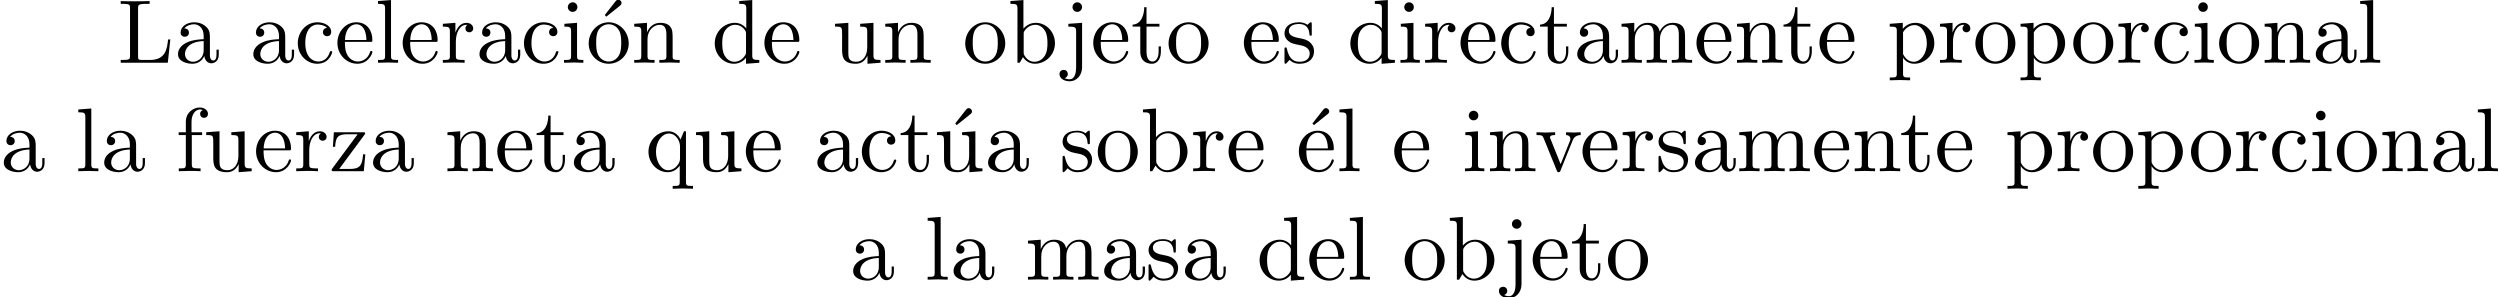 <?xml version='1.0' encoding='UTF-8'?>
<!-- This file was generated by dvisvgm 3.1.1 -->
<svg version='1.1' xmlns='http://www.w3.org/2000/svg' xmlns:xlink='http://www.w3.org/1999/xlink' width='275.606pt' height='32.766pt' viewBox='34.053 -30.829 275.606 32.766'>
<defs>
<path id='g0-19' d='M3.736-6.296C3.826-6.366 3.905-6.476 3.905-6.595C3.905-6.775 3.726-6.954 3.547-6.954C3.397-6.954 3.288-6.844 3.248-6.785L2.052-5.26L2.222-5.081L3.736-6.296Z'/>
<path id='g0-76' d='M5.798-2.57H5.549C5.44-1.554 5.3-.309 3.547-.309H2.73C2.262-.309 2.242-.379 2.242-.707V-6.017C2.242-6.356 2.242-6.496 3.188-6.496H3.517V-6.804C3.158-6.775 2.252-6.775 1.843-6.775C1.455-6.775 .677-6.775 .329-6.804V-6.496H.568C1.335-6.496 1.355-6.386 1.355-6.027V-.777C1.355-.418 1.335-.309 .568-.309H.329V0H5.519L5.798-2.57Z'/>
<path id='g0-97' d='M3.318-.757C3.357-.359 3.626 .06 4.095 .06C4.304 .06 4.912-.08 4.912-.887V-1.445H4.663V-.887C4.663-.309 4.413-.249 4.304-.249C3.975-.249 3.935-.697 3.935-.747V-2.74C3.935-3.158 3.935-3.547 3.577-3.915C3.188-4.304 2.69-4.463 2.212-4.463C1.395-4.463 .707-3.995 .707-3.337C.707-3.039 .907-2.869 1.166-2.869C1.445-2.869 1.624-3.068 1.624-3.328C1.624-3.447 1.574-3.776 1.116-3.786C1.385-4.134 1.873-4.244 2.192-4.244C2.68-4.244 3.248-3.856 3.248-2.969V-2.6C2.74-2.57 2.042-2.54 1.415-2.242C.667-1.903 .418-1.385 .418-.946C.418-.139 1.385 .11 2.012 .11C2.67 .11 3.128-.289 3.318-.757ZM3.248-2.391V-1.395C3.248-.448 2.531-.11 2.082-.11C1.594-.11 1.186-.458 1.186-.956C1.186-1.504 1.604-2.331 3.248-2.391Z'/>
<path id='g0-98' d='M1.714-3.756V-6.914L.279-6.804V-6.496C.976-6.496 1.056-6.426 1.056-5.938V0H1.305C1.315-.01 1.395-.149 1.664-.618C1.813-.389 2.232 .11 2.969 .11C4.154 .11 5.191-.867 5.191-2.152C5.191-3.417 4.214-4.403 3.078-4.403C2.301-4.403 1.873-3.935 1.714-3.756ZM1.743-1.136V-3.188C1.743-3.377 1.743-3.387 1.853-3.547C2.242-4.105 2.79-4.184 3.029-4.184C3.477-4.184 3.836-3.925 4.075-3.547C4.334-3.138 4.364-2.57 4.364-2.162C4.364-1.793 4.344-1.196 4.055-.747C3.846-.438 3.467-.11 2.929-.11C2.481-.11 2.122-.349 1.883-.717C1.743-.927 1.743-.956 1.743-1.136Z'/>
<path id='g0-99' d='M1.166-2.172C1.166-3.796 1.983-4.214 2.511-4.214C2.6-4.214 3.228-4.204 3.577-3.846C3.168-3.816 3.108-3.517 3.108-3.387C3.108-3.128 3.288-2.929 3.567-2.929C3.826-2.929 4.025-3.098 4.025-3.397C4.025-4.075 3.268-4.463 2.501-4.463C1.255-4.463 .339-3.387 .339-2.152C.339-.877 1.325 .11 2.481 .11C3.816 .11 4.134-1.086 4.134-1.186S4.035-1.285 4.005-1.285C3.915-1.285 3.895-1.245 3.875-1.186C3.587-.259 2.939-.139 2.57-.139C2.042-.139 1.166-.568 1.166-2.172Z'/>
<path id='g0-100' d='M3.786-.548V.11L5.25 0V-.309C4.553-.309 4.473-.379 4.473-.867V-6.914L3.039-6.804V-6.496C3.736-6.496 3.816-6.426 3.816-5.938V-3.786C3.527-4.144 3.098-4.403 2.56-4.403C1.385-4.403 .339-3.427 .339-2.142C.339-.877 1.315 .11 2.451 .11C3.088 .11 3.537-.229 3.786-.548ZM3.786-3.218V-1.176C3.786-.996 3.786-.976 3.676-.807C3.377-.329 2.929-.11 2.501-.11C2.052-.11 1.694-.369 1.455-.747C1.196-1.156 1.166-1.724 1.166-2.132C1.166-2.501 1.186-3.098 1.474-3.547C1.684-3.856 2.062-4.184 2.6-4.184C2.949-4.184 3.367-4.035 3.676-3.587C3.786-3.417 3.786-3.397 3.786-3.218Z'/>
<path id='g0-101' d='M1.116-2.511C1.176-3.995 2.012-4.244 2.351-4.244C3.377-4.244 3.477-2.899 3.477-2.511H1.116ZM1.106-2.301H3.885C4.105-2.301 4.134-2.301 4.134-2.511C4.134-3.497 3.597-4.463 2.351-4.463C1.196-4.463 .279-3.437 .279-2.192C.279-.857 1.325 .11 2.471 .11C3.686 .11 4.134-.996 4.134-1.186C4.134-1.285 4.055-1.305 4.005-1.305C3.915-1.305 3.895-1.245 3.875-1.166C3.527-.139 2.63-.139 2.531-.139C2.032-.139 1.634-.438 1.405-.807C1.106-1.285 1.106-1.943 1.106-2.301Z'/>
<path id='g0-102' d='M1.743-4.294V-5.45C1.743-6.326 2.222-6.804 2.66-6.804C2.69-6.804 2.839-6.804 2.989-6.735C2.869-6.695 2.69-6.565 2.69-6.316C2.69-6.087 2.849-5.888 3.118-5.888C3.407-5.888 3.557-6.087 3.557-6.326C3.557-6.695 3.188-7.024 2.66-7.024C1.963-7.024 1.116-6.496 1.116-5.44V-4.294H.329V-3.985H1.116V-.757C1.116-.309 1.006-.309 .339-.309V0C.727-.01 1.196-.03 1.474-.03C1.873-.03 2.341-.03 2.74 0V-.309H2.531C1.793-.309 1.773-.418 1.773-.777V-3.985H2.909V-4.294H1.743Z'/>
<path id='g0-105' d='M1.763-4.403L.369-4.294V-3.985C1.016-3.985 1.106-3.925 1.106-3.437V-.757C1.106-.309 .996-.309 .329-.309V0C.648-.01 1.186-.03 1.425-.03C1.773-.03 2.122-.01 2.461 0V-.309C1.803-.309 1.763-.359 1.763-.747V-4.403ZM1.803-6.137C1.803-6.456 1.554-6.665 1.275-6.665C.966-6.665 .747-6.396 .747-6.137C.747-5.868 .966-5.609 1.275-5.609C1.554-5.609 1.803-5.818 1.803-6.137Z'/>
<path id='g0-106' d='M2.092-4.403L.578-4.294V-3.985C1.345-3.985 1.435-3.915 1.435-3.427V.518C1.435 .966 1.345 1.823 .707 1.823C.658 1.823 .428 1.823 .169 1.694C.319 1.654 .518 1.514 .518 1.245C.518 .986 .339 .787 .06 .787S-.399 .986-.399 1.245C-.399 1.763 .159 2.042 .727 2.042C1.474 2.042 2.092 1.405 2.092 .498V-4.403ZM2.092-6.137C2.092-6.426 1.853-6.665 1.564-6.665S1.036-6.426 1.036-6.137S1.275-5.609 1.564-5.609S2.092-5.848 2.092-6.137Z'/>
<path id='g0-108' d='M1.763-6.914L.329-6.804V-6.496C1.026-6.496 1.106-6.426 1.106-5.938V-.757C1.106-.309 .996-.309 .329-.309V0C.658-.01 1.186-.03 1.435-.03S2.172-.01 2.54 0V-.309C1.873-.309 1.763-.309 1.763-.757V-6.914Z'/>
<path id='g0-109' d='M1.096-3.427V-.757C1.096-.309 .986-.309 .319-.309V0C.667-.01 1.176-.03 1.445-.03C1.704-.03 2.222-.01 2.56 0V-.309C1.893-.309 1.783-.309 1.783-.757V-2.59C1.783-3.626 2.491-4.184 3.128-4.184C3.756-4.184 3.866-3.646 3.866-3.078V-.757C3.866-.309 3.756-.309 3.088-.309V0C3.437-.01 3.945-.03 4.214-.03C4.473-.03 4.991-.01 5.33 0V-.309C4.663-.309 4.553-.309 4.553-.757V-2.59C4.553-3.626 5.26-4.184 5.898-4.184C6.526-4.184 6.635-3.646 6.635-3.078V-.757C6.635-.309 6.526-.309 5.858-.309V0C6.207-.01 6.715-.03 6.984-.03C7.243-.03 7.761-.01 8.1 0V-.309C7.582-.309 7.333-.309 7.323-.608V-2.511C7.323-3.367 7.323-3.676 7.014-4.035C6.874-4.204 6.545-4.403 5.968-4.403C5.131-4.403 4.692-3.806 4.523-3.427C4.384-4.294 3.646-4.403 3.198-4.403C2.471-4.403 2.002-3.975 1.724-3.357V-4.403L.319-4.294V-3.985C1.016-3.985 1.096-3.915 1.096-3.427Z'/>
<path id='g0-110' d='M1.096-3.427V-.757C1.096-.309 .986-.309 .319-.309V0C.667-.01 1.176-.03 1.445-.03C1.704-.03 2.222-.01 2.56 0V-.309C1.893-.309 1.783-.309 1.783-.757V-2.59C1.783-3.626 2.491-4.184 3.128-4.184C3.756-4.184 3.866-3.646 3.866-3.078V-.757C3.866-.309 3.756-.309 3.088-.309V0C3.437-.01 3.945-.03 4.214-.03C4.473-.03 4.991-.01 5.33 0V-.309C4.812-.309 4.563-.309 4.553-.608V-2.511C4.553-3.367 4.553-3.676 4.244-4.035C4.105-4.204 3.776-4.403 3.198-4.403C2.471-4.403 2.002-3.975 1.724-3.357V-4.403L.319-4.294V-3.985C1.016-3.985 1.096-3.915 1.096-3.427Z'/>
<path id='g0-111' d='M4.692-2.132C4.692-3.407 3.696-4.463 2.491-4.463C1.245-4.463 .279-3.377 .279-2.132C.279-.847 1.315 .11 2.481 .11C3.686 .11 4.692-.867 4.692-2.132ZM2.491-.139C2.062-.139 1.624-.349 1.355-.807C1.106-1.245 1.106-1.853 1.106-2.212C1.106-2.6 1.106-3.138 1.345-3.577C1.614-4.035 2.082-4.244 2.481-4.244C2.919-4.244 3.347-4.025 3.606-3.597S3.866-2.59 3.866-2.212C3.866-1.853 3.866-1.315 3.646-.877C3.427-.428 2.989-.139 2.491-.139Z'/>
<path id='g0-112' d='M1.714-3.746V-4.403L.279-4.294V-3.985C.986-3.985 1.056-3.925 1.056-3.487V1.176C1.056 1.624 .946 1.624 .279 1.624V1.933C.618 1.923 1.136 1.903 1.395 1.903C1.664 1.903 2.172 1.923 2.521 1.933V1.624C1.853 1.624 1.743 1.624 1.743 1.176V-.498V-.588C1.793-.428 2.212 .11 2.969 .11C4.154 .11 5.191-.867 5.191-2.152C5.191-3.417 4.224-4.403 3.108-4.403C2.331-4.403 1.913-3.965 1.714-3.746ZM1.743-1.136V-3.357C2.032-3.866 2.521-4.154 3.029-4.154C3.756-4.154 4.364-3.278 4.364-2.152C4.364-.946 3.666-.11 2.929-.11C2.531-.11 2.152-.309 1.883-.717C1.743-.927 1.743-.936 1.743-1.136Z'/>
<path id='g0-113' d='M3.786-.608V1.176C3.786 1.624 3.676 1.624 3.009 1.624V1.933C3.347 1.923 3.866 1.903 4.125 1.903C4.394 1.903 4.902 1.923 5.25 1.933V1.624C4.583 1.624 4.473 1.624 4.473 1.176V-4.403H4.254L3.875-3.497C3.746-3.776 3.337-4.403 2.54-4.403C1.385-4.403 .339-3.437 .339-2.142C.339-.897 1.305 .11 2.461 .11C3.158 .11 3.567-.319 3.786-.608ZM3.816-2.76V-1.355C3.816-1.036 3.636-.757 3.417-.518C3.288-.379 2.969-.11 2.501-.11C1.773-.11 1.166-.996 1.166-2.142C1.166-3.328 1.863-4.154 2.6-4.154C3.397-4.154 3.816-3.288 3.816-2.76Z'/>
<path id='g0-114' d='M1.664-3.308V-4.403L.279-4.294V-3.985C.976-3.985 1.056-3.915 1.056-3.427V-.757C1.056-.309 .946-.309 .279-.309V0C.667-.01 1.136-.03 1.415-.03C1.813-.03 2.281-.03 2.68 0V-.309H2.471C1.733-.309 1.714-.418 1.714-.777V-2.311C1.714-3.298 2.132-4.184 2.889-4.184C2.959-4.184 2.979-4.184 2.999-4.174C2.969-4.164 2.77-4.045 2.77-3.786C2.77-3.507 2.979-3.357 3.198-3.357C3.377-3.357 3.626-3.477 3.626-3.796S3.318-4.403 2.889-4.403C2.162-4.403 1.803-3.736 1.664-3.308Z'/>
<path id='g0-115' d='M2.072-1.933C2.291-1.893 3.108-1.733 3.108-1.016C3.108-.508 2.76-.11 1.983-.11C1.146-.11 .787-.677 .598-1.524C.568-1.654 .558-1.694 .458-1.694C.329-1.694 .329-1.624 .329-1.445V-.13C.329 .04 .329 .11 .438 .11C.488 .11 .498 .1 .687-.09C.707-.11 .707-.13 .887-.319C1.325 .1 1.773 .11 1.983 .11C3.128 .11 3.587-.558 3.587-1.275C3.587-1.803 3.288-2.102 3.168-2.222C2.839-2.54 2.451-2.62 2.032-2.7C1.474-2.809 .807-2.939 .807-3.517C.807-3.866 1.066-4.274 1.923-4.274C3.019-4.274 3.068-3.377 3.088-3.068C3.098-2.979 3.188-2.979 3.208-2.979C3.337-2.979 3.337-3.029 3.337-3.218V-4.224C3.337-4.394 3.337-4.463 3.228-4.463C3.178-4.463 3.158-4.463 3.029-4.344C2.999-4.304 2.899-4.214 2.859-4.184C2.481-4.463 2.072-4.463 1.923-4.463C.707-4.463 .329-3.796 .329-3.238C.329-2.889 .488-2.61 .757-2.391C1.076-2.132 1.355-2.072 2.072-1.933Z'/>
<path id='g0-116' d='M1.724-3.985H3.148V-4.294H1.724V-6.127H1.474C1.465-5.31 1.166-4.244 .189-4.204V-3.985H1.036V-1.235C1.036-.01 1.963 .11 2.321 .11C3.029 .11 3.308-.598 3.308-1.235V-1.803H3.059V-1.255C3.059-.518 2.76-.139 2.391-.139C1.724-.139 1.724-1.046 1.724-1.215V-3.985Z'/>
<path id='g0-117' d='M3.895-.787V.11L5.33 0V-.309C4.633-.309 4.553-.379 4.553-.867V-4.403L3.088-4.294V-3.985C3.786-3.985 3.866-3.915 3.866-3.427V-1.654C3.866-.787 3.387-.11 2.66-.11C1.823-.11 1.783-.578 1.783-1.096V-4.403L.319-4.294V-3.985C1.096-3.985 1.096-3.955 1.096-3.068V-1.574C1.096-.797 1.096 .11 2.61 .11C3.168 .11 3.606-.169 3.895-.787Z'/>
<path id='g0-118' d='M4.144-3.318C4.234-3.547 4.403-3.975 5.061-3.985V-4.294C4.832-4.274 4.543-4.264 4.314-4.264C4.075-4.264 3.616-4.284 3.447-4.294V-3.985C3.816-3.975 3.925-3.746 3.925-3.557C3.925-3.467 3.905-3.427 3.866-3.318L2.849-.777L1.733-3.557C1.674-3.686 1.674-3.706 1.674-3.726C1.674-3.985 2.062-3.985 2.242-3.985V-4.294C1.943-4.284 1.385-4.264 1.156-4.264C.887-4.264 .488-4.274 .189-4.294V-3.985C.817-3.985 .857-3.925 .986-3.616L2.421-.08C2.481 .06 2.501 .11 2.63 .11S2.8 .02 2.839-.08L4.144-3.318Z'/>
<path id='g0-122' d='M3.885-3.995C3.975-4.105 3.975-4.125 3.975-4.164C3.975-4.294 3.895-4.294 3.716-4.294H.528L.418-2.69H.667C.727-3.706 .917-4.075 2.012-4.075H3.148L.369-.319C.279-.209 .279-.189 .279-.139C.279 0 .349 0 .538 0H3.826L3.995-1.863H3.746C3.656-.687 3.447-.249 2.291-.249H1.116L3.885-3.995Z'/>
</defs>
<g id='page1'>
<use x='47.032' y='-23.91' xlink:href='#g0-76'/>
<use x='53.258' y='-23.91' xlink:href='#g0-97'/>
<use x='61.561' y='-23.91' xlink:href='#g0-97'/>
<use x='66.542' y='-23.91' xlink:href='#g0-99'/>
<use x='70.97' y='-23.91' xlink:href='#g0-101'/>
<use x='75.398' y='-23.91' xlink:href='#g0-108'/>
<use x='78.165' y='-23.91' xlink:href='#g0-101'/>
<use x='82.593' y='-23.91' xlink:href='#g0-114'/>
<use x='86.495' y='-23.91' xlink:href='#g0-97'/>
<use x='91.476' y='-23.91' xlink:href='#g0-99'/>
<use x='95.904' y='-23.91' xlink:href='#g0-105'/>
<use x='98.672' y='-23.91' xlink:href='#g0-19'/>
<use x='98.672' y='-23.91' xlink:href='#g0-111'/>
<use x='103.653' y='-23.91' xlink:href='#g0-110'/>
<use x='112.509' y='-23.91' xlink:href='#g0-100'/>
<use x='118.043' y='-23.91' xlink:href='#g0-101'/>
<use x='125.792' y='-23.91' xlink:href='#g0-117'/>
<use x='131.327' y='-23.91' xlink:href='#g0-110'/>
<use x='140.183' y='-23.91' xlink:href='#g0-111'/>
<use x='145.164' y='-23.91' xlink:href='#g0-98'/>
<use x='151.252' y='-23.91' xlink:href='#g0-106'/>
<use x='154.296' y='-23.91' xlink:href='#g0-101'/>
<use x='158.724' y='-23.91' xlink:href='#g0-116'/>
<use x='162.599' y='-23.91' xlink:href='#g0-111'/>
<use x='170.901' y='-23.91' xlink:href='#g0-101'/>
<use x='175.329' y='-23.91' xlink:href='#g0-115'/>
<use x='182.579' y='-23.91' xlink:href='#g0-100'/>
<use x='188.114' y='-23.91' xlink:href='#g0-105'/>
<use x='190.882' y='-23.91' xlink:href='#g0-114'/>
<use x='194.784' y='-23.91' xlink:href='#g0-101'/>
<use x='199.211' y='-23.91' xlink:href='#g0-99'/>
<use x='203.639' y='-23.91' xlink:href='#g0-116'/>
<use x='207.514' y='-23.91' xlink:href='#g0-97'/>
<use x='212.495' y='-23.91' xlink:href='#g0-109'/>
<use x='220.797' y='-23.91' xlink:href='#g0-101'/>
<use x='225.225' y='-23.91' xlink:href='#g0-110'/>
<use x='230.483' y='-23.91' xlink:href='#g0-116'/>
<use x='234.358' y='-23.91' xlink:href='#g0-101'/>
<use x='242.106' y='-23.91' xlink:href='#g0-112'/>
<use x='247.641' y='-23.91' xlink:href='#g0-114'/>
<use x='251.543' y='-23.91' xlink:href='#g0-111'/>
<use x='256.524' y='-23.91' xlink:href='#g0-112'/>
<use x='262.336' y='-23.91' xlink:href='#g0-111'/>
<use x='267.317' y='-23.91' xlink:href='#g0-114'/>
<use x='271.219' y='-23.91' xlink:href='#g0-99'/>
<use x='275.647' y='-23.91' xlink:href='#g0-105'/>
<use x='278.415' y='-23.91' xlink:href='#g0-111'/>
<use x='283.396' y='-23.91' xlink:href='#g0-110'/>
<use x='288.931' y='-23.91' xlink:href='#g0-97'/>
<use x='293.912' y='-23.91' xlink:href='#g0-108'/>
<use x='34.053' y='-11.955' xlink:href='#g0-97'/>
<use x='42.355' y='-11.955' xlink:href='#g0-108'/>
<use x='45.122' y='-11.955' xlink:href='#g0-97'/>
<use x='53.424' y='-11.955' xlink:href='#g0-102'/>
<use x='56.469' y='-11.955' xlink:href='#g0-117'/>
<use x='62.003' y='-11.955' xlink:href='#g0-101'/>
<use x='66.431' y='-11.955' xlink:href='#g0-114'/>
<use x='70.333' y='-11.955' xlink:href='#g0-122'/>
<use x='74.761' y='-11.955' xlink:href='#g0-97'/>
<use x='83.063' y='-11.955' xlink:href='#g0-110'/>
<use x='88.598' y='-11.955' xlink:href='#g0-101'/>
<use x='93.026' y='-11.955' xlink:href='#g0-116'/>
<use x='96.9' y='-11.955' xlink:href='#g0-97'/>
<use x='105.203' y='-11.955' xlink:href='#g0-113'/>
<use x='110.461' y='-11.955' xlink:href='#g0-117'/>
<use x='115.996' y='-11.955' xlink:href='#g0-101'/>
<use x='123.744' y='-11.955' xlink:href='#g0-97'/>
<use x='128.726' y='-11.955' xlink:href='#g0-99'/>
<use x='133.153' y='-11.955' xlink:href='#g0-116'/>
<use x='137.305' y='-11.955' xlink:href='#g0-19'/>
<use x='137.028' y='-11.955' xlink:href='#g0-117'/>
<use x='142.563' y='-11.955' xlink:href='#g0-97'/>
<use x='150.865' y='-11.955' xlink:href='#g0-115'/>
<use x='154.795' y='-11.955' xlink:href='#g0-111'/>
<use x='159.776' y='-11.955' xlink:href='#g0-98'/>
<use x='165.311' y='-11.955' xlink:href='#g0-114'/>
<use x='169.213' y='-11.955' xlink:href='#g0-101'/>
<use x='176.685' y='-11.955' xlink:href='#g0-19'/>
<use x='176.962' y='-11.955' xlink:href='#g0-101'/>
<use x='181.389' y='-11.955' xlink:href='#g0-108'/>
<use x='187.478' y='-11.955' xlink:href='#g0-101'/>
<use x='195.226' y='-11.955' xlink:href='#g0-105'/>
<use x='197.994' y='-11.955' xlink:href='#g0-110'/>
<use x='203.252' y='-11.955' xlink:href='#g0-118'/>
<use x='208.233' y='-11.955' xlink:href='#g0-101'/>
<use x='212.661' y='-11.955' xlink:href='#g0-114'/>
<use x='216.563' y='-11.955' xlink:href='#g0-115'/>
<use x='220.493' y='-11.955' xlink:href='#g0-97'/>
<use x='225.474' y='-11.955' xlink:href='#g0-109'/>
<use x='233.776' y='-11.955' xlink:href='#g0-101'/>
<use x='238.204' y='-11.955' xlink:href='#g0-110'/>
<use x='243.462' y='-11.955' xlink:href='#g0-116'/>
<use x='247.337' y='-11.955' xlink:href='#g0-101'/>
<use x='255.085' y='-11.955' xlink:href='#g0-112'/>
<use x='260.62' y='-11.955' xlink:href='#g0-114'/>
<use x='264.522' y='-11.955' xlink:href='#g0-111'/>
<use x='269.504' y='-11.955' xlink:href='#g0-112'/>
<use x='275.315' y='-11.955' xlink:href='#g0-111'/>
<use x='280.297' y='-11.955' xlink:href='#g0-114'/>
<use x='284.199' y='-11.955' xlink:href='#g0-99'/>
<use x='288.626' y='-11.955' xlink:href='#g0-105'/>
<use x='291.394' y='-11.955' xlink:href='#g0-111'/>
<use x='296.375' y='-11.955' xlink:href='#g0-110'/>
<use x='301.91' y='-11.955' xlink:href='#g0-97'/>
<use x='306.891' y='-11.955' xlink:href='#g0-108'/>
<use x='127.688' y='0' xlink:href='#g0-97'/>
<use x='135.99' y='0' xlink:href='#g0-108'/>
<use x='138.757' y='0' xlink:href='#g0-97'/>
<use x='147.06' y='0' xlink:href='#g0-109'/>
<use x='155.362' y='0' xlink:href='#g0-97'/>
<use x='160.343' y='0' xlink:href='#g0-115'/>
<use x='164.273' y='0' xlink:href='#g0-97'/>
<use x='172.575' y='0' xlink:href='#g0-100'/>
<use x='178.11' y='0' xlink:href='#g0-101'/>
<use x='182.538' y='0' xlink:href='#g0-108'/>
<use x='188.626' y='0' xlink:href='#g0-111'/>
<use x='193.607' y='0' xlink:href='#g0-98'/>
<use x='199.696' y='0' xlink:href='#g0-106'/>
<use x='202.74' y='0' xlink:href='#g0-101'/>
<use x='207.168' y='0' xlink:href='#g0-116'/>
<use x='211.042' y='0' xlink:href='#g0-111'/>
</g>
</svg>